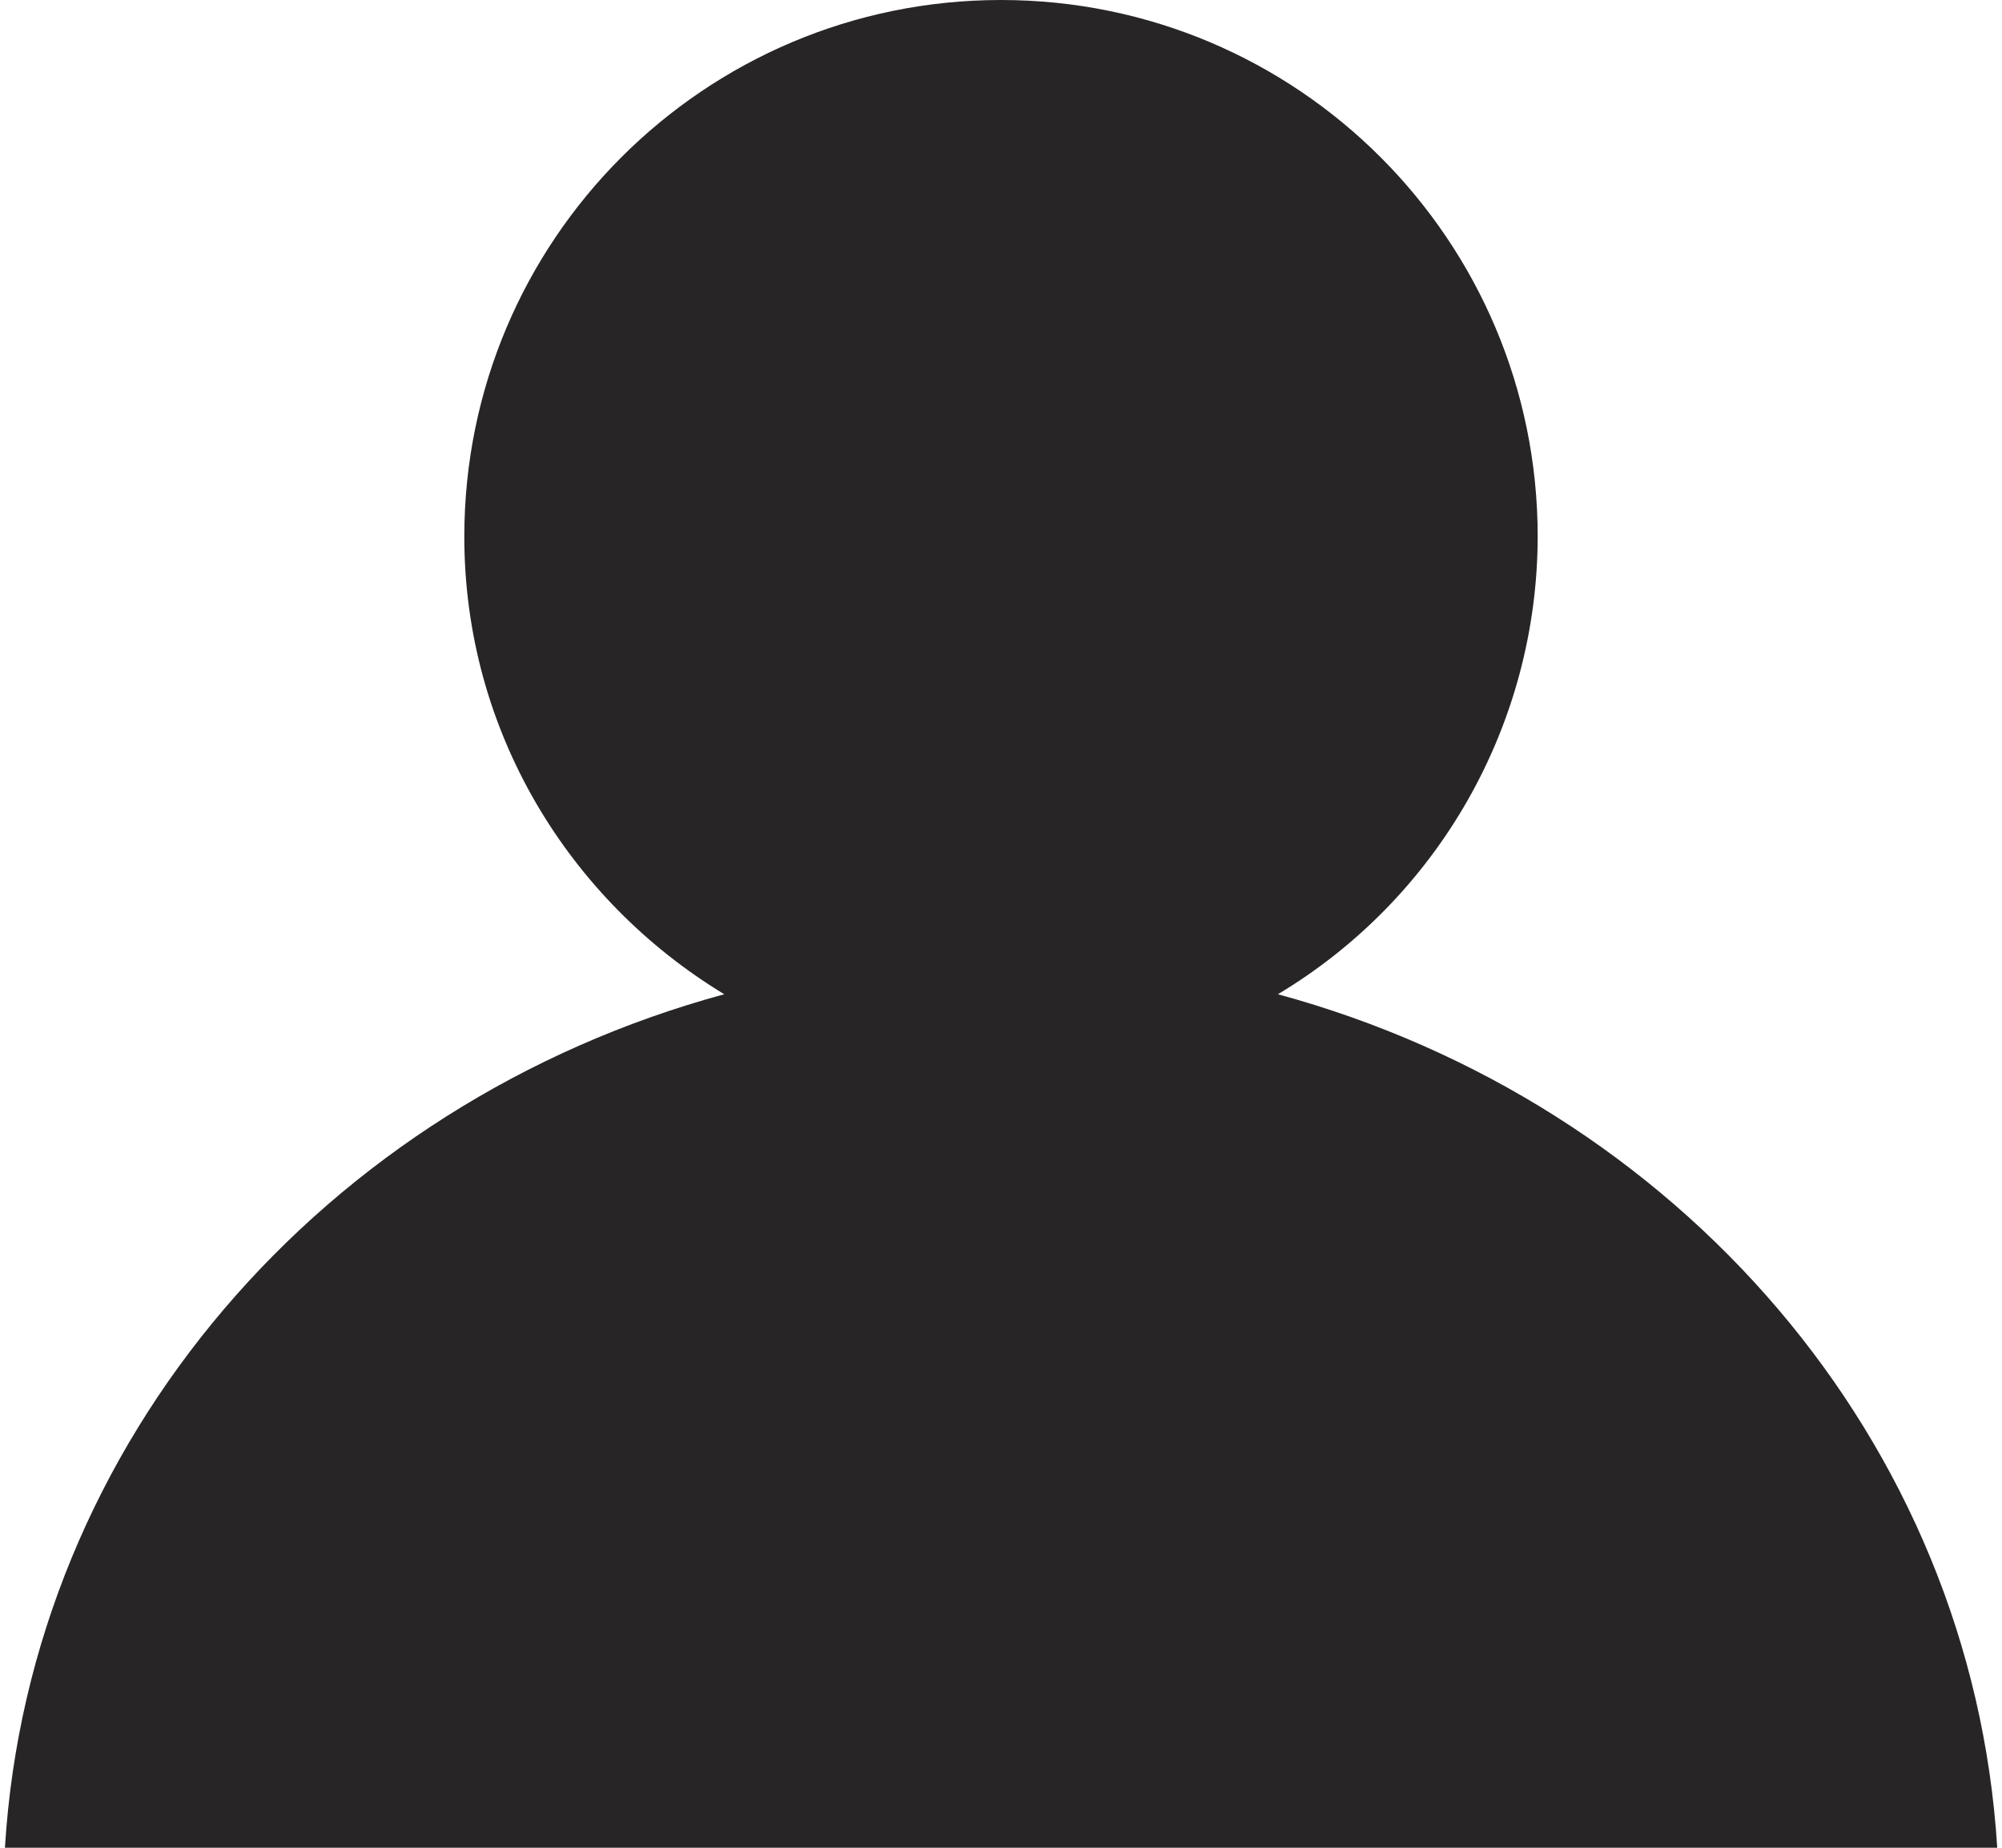 <svg width="13" height="12" viewBox="0 0 13 12" fill="none" xmlns="http://www.w3.org/2000/svg">
	<path d="M0.032 12H12.969C12.806 9.357 10.895 7.163 8.298 6.457C9.343 5.831 9.983 4.703 9.985 3.485C9.985 1.56 8.425 0 6.5 0C4.575 0 3.015 1.56 3.015 3.485C3.015 4.749 3.695 5.846 4.703 6.457C2.106 7.163 0.194 9.357 0.032 12Z" fill="#272525"/>
</svg>
